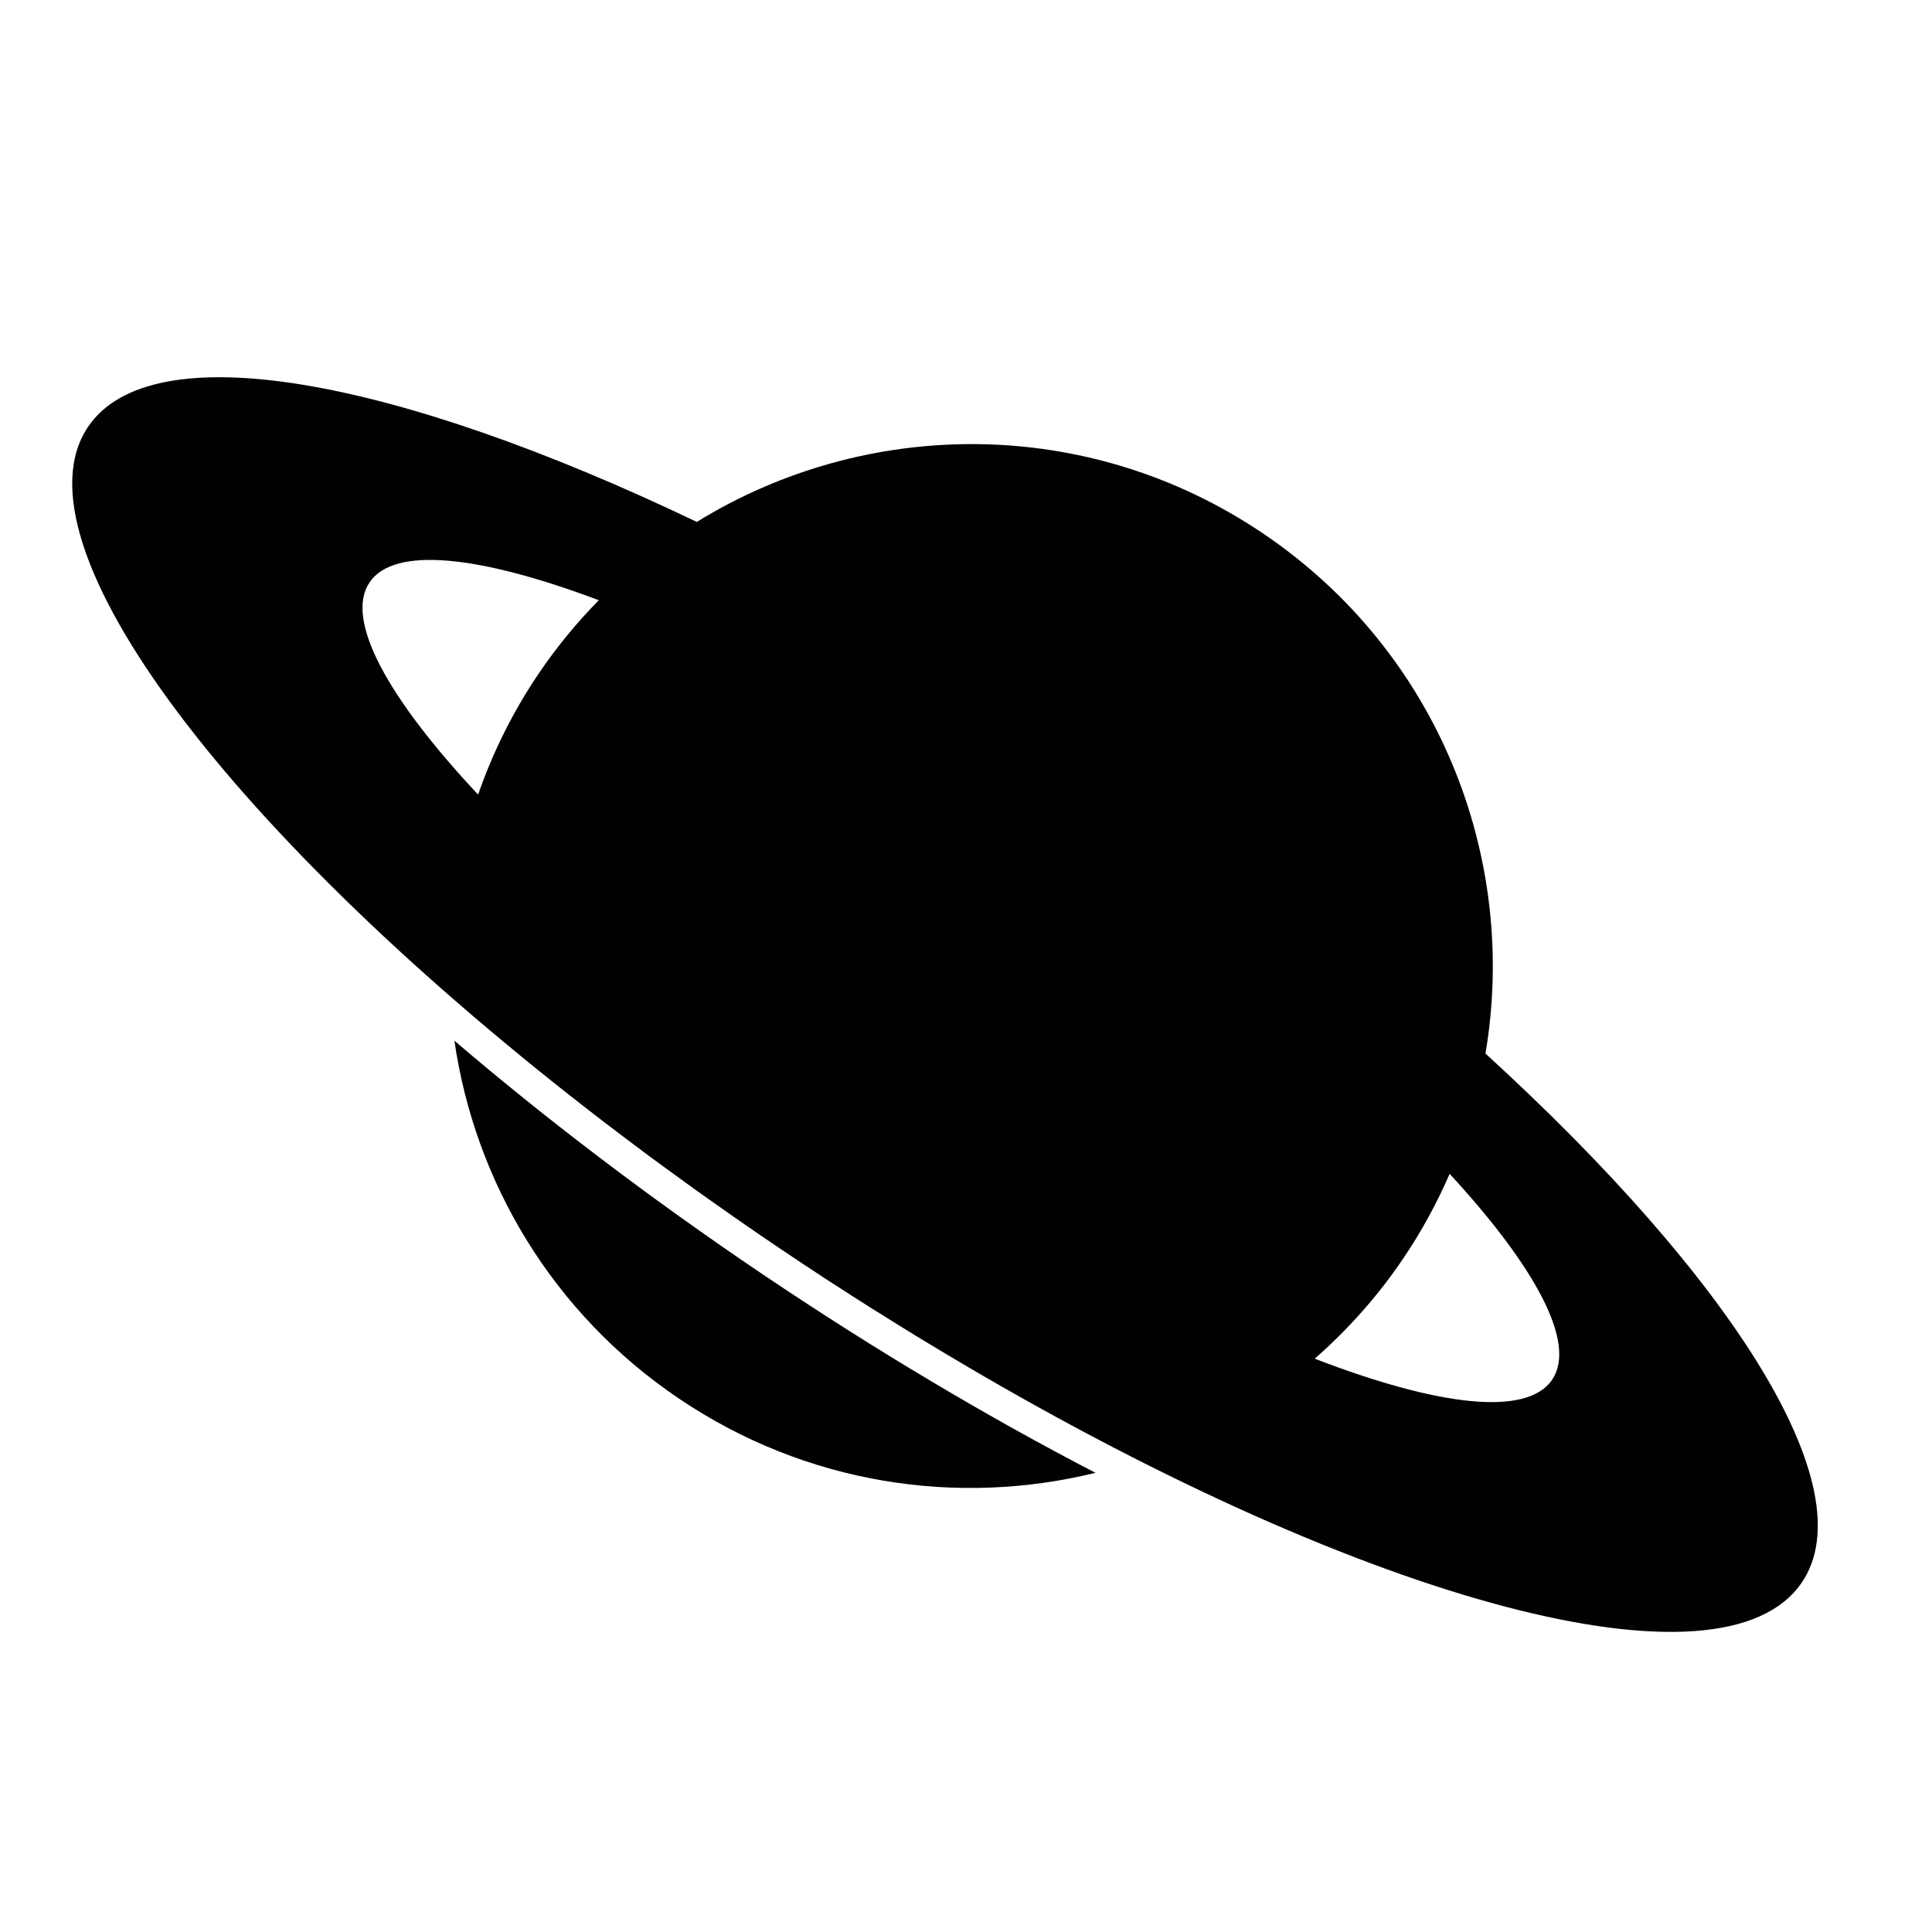 <?xml version="1.0" encoding="iso-8859-1"?>
<!-- Generator: Adobe Illustrator 15.0.0, SVG Export Plug-In . SVG Version: 6.00 Build 0)  -->
<!DOCTYPE svg PUBLIC "-//W3C//DTD SVG 1.1//EN" "http://www.w3.org/Graphics/SVG/1.1/DTD/svg11.dtd">
<svg version="1.1" id="Layer_1" xmlns="http://www.w3.org/2000/svg" xmlns:xlink="http://www.w3.org/1999/xlink" x="0px" y="0px"
	 width="64px" height="64px" viewBox="0 0 64 64" style="enable-background:new 0 0 64 64;" xml:space="preserve">
<g>
	<defs>
		<rect id="SVGID_1_" x="-2.236" y="-2.236" width="68.473" height="68.473"/>
	</defs>
	<clipPath id="SVGID_2_">
		<use xlink:href="#SVGID_1_"  style="overflow:visible;"/>
	</clipPath>
	<g style="clip-path:url(#SVGID_2_);">
		<defs>
			<rect id="SVGID_3_" x="-2.236" y="-2.236" width="68.473" height="68.473"/>
		</defs>
		<clipPath id="SVGID_4_">
			<use xlink:href="#SVGID_3_"  style="overflow:visible;"/>
		</clipPath>
		<g style="clip-path:url(#SVGID_4_);">
			<defs>
				<rect id="SVGID_5_" x="-2.236" y="-2.236" width="68.473" height="68.473"/>
			</defs>
			<clipPath id="SVGID_6_">
				<use xlink:href="#SVGID_5_"  style="overflow:visible;"/>
			</clipPath>
			<g style="clip-path:url(#SVGID_6_);">
				<defs>
					<rect id="SVGID_7_" x="-2.236" y="-2.236" width="68.473" height="68.473"/>
				</defs>
				<clipPath id="SVGID_8_">
					<use xlink:href="#SVGID_7_"  style="overflow:visible;"/>
				</clipPath>
				<path style="clip-path:url(#SVGID_8_);fill:#010101;" d="M51.418,45.703c-0.834,1.236-3.779,0.881-7.866-0.695
					c1.099-0.963,2.095-2.076,2.949-3.344c0.603-0.895,1.104-1.824,1.521-2.779C50.877,41.984,52.233,44.494,51.418,45.703z
					 M12.243,19.291c0.814-1.209,3.648-0.893,7.592,0.592c-0.729,0.744-1.402,1.557-2.006,2.453
					c-0.854,1.268-1.512,2.607-1.991,3.986C12.842,23.125,11.408,20.527,12.243,19.291z M49.208,34.9
					c1.102-6.488-1.566-13.318-7.379-17.236c-5.811-3.918-13.144-3.828-18.746-0.375C13.072,12.5,5.023,11.014,2.916,14.141
					c-2.618,3.883,4.805,13.605,17.093,23.027c0.02,0.014,0.037,0.029,0.057,0.043c0.405,0.311,0.818,0.621,1.234,0.932
					c0.057,0.041,0.113,0.086,0.171,0.129c0.374,0.275,0.754,0.553,1.136,0.828c0.102,0.074,0.2,0.148,0.303,0.221
					c0.361,0.26,0.728,0.518,1.097,0.777c0.122,0.084,0.239,0.17,0.361,0.254c0.488,0.342,0.982,0.68,1.482,1.016
					c0.501,0.338,1.003,0.67,1.501,0.996c0.099,0.064,0.196,0.125,0.294,0.189c0.405,0.262,0.81,0.523,1.214,0.779
					c0.081,0.049,0.16,0.1,0.241,0.148c0.423,0.268,0.846,0.529,1.267,0.787c0.053,0.031,0.106,0.062,0.159,0.096
					c0.45,0.273,0.899,0.543,1.347,0.807c0.021,0.014,0.042,0.025,0.062,0.037c13.341,7.859,25.139,11.092,27.758,7.207
					C61.799,49.289,57.403,42.385,49.208,34.9z"/>
				<path style="clip-path:url(#SVGID_8_);fill:#010101;" d="M15.053,34.475c0.675,4.656,3.237,9.023,7.447,11.861
					c4.209,2.838,9.219,3.576,13.789,2.453c-3.536-1.834-7.259-4.039-11.015-6.57C21.52,39.688,18.079,37.062,15.053,34.475z"/>
			</g>
		</g>
	</g>
</g>
</svg>
